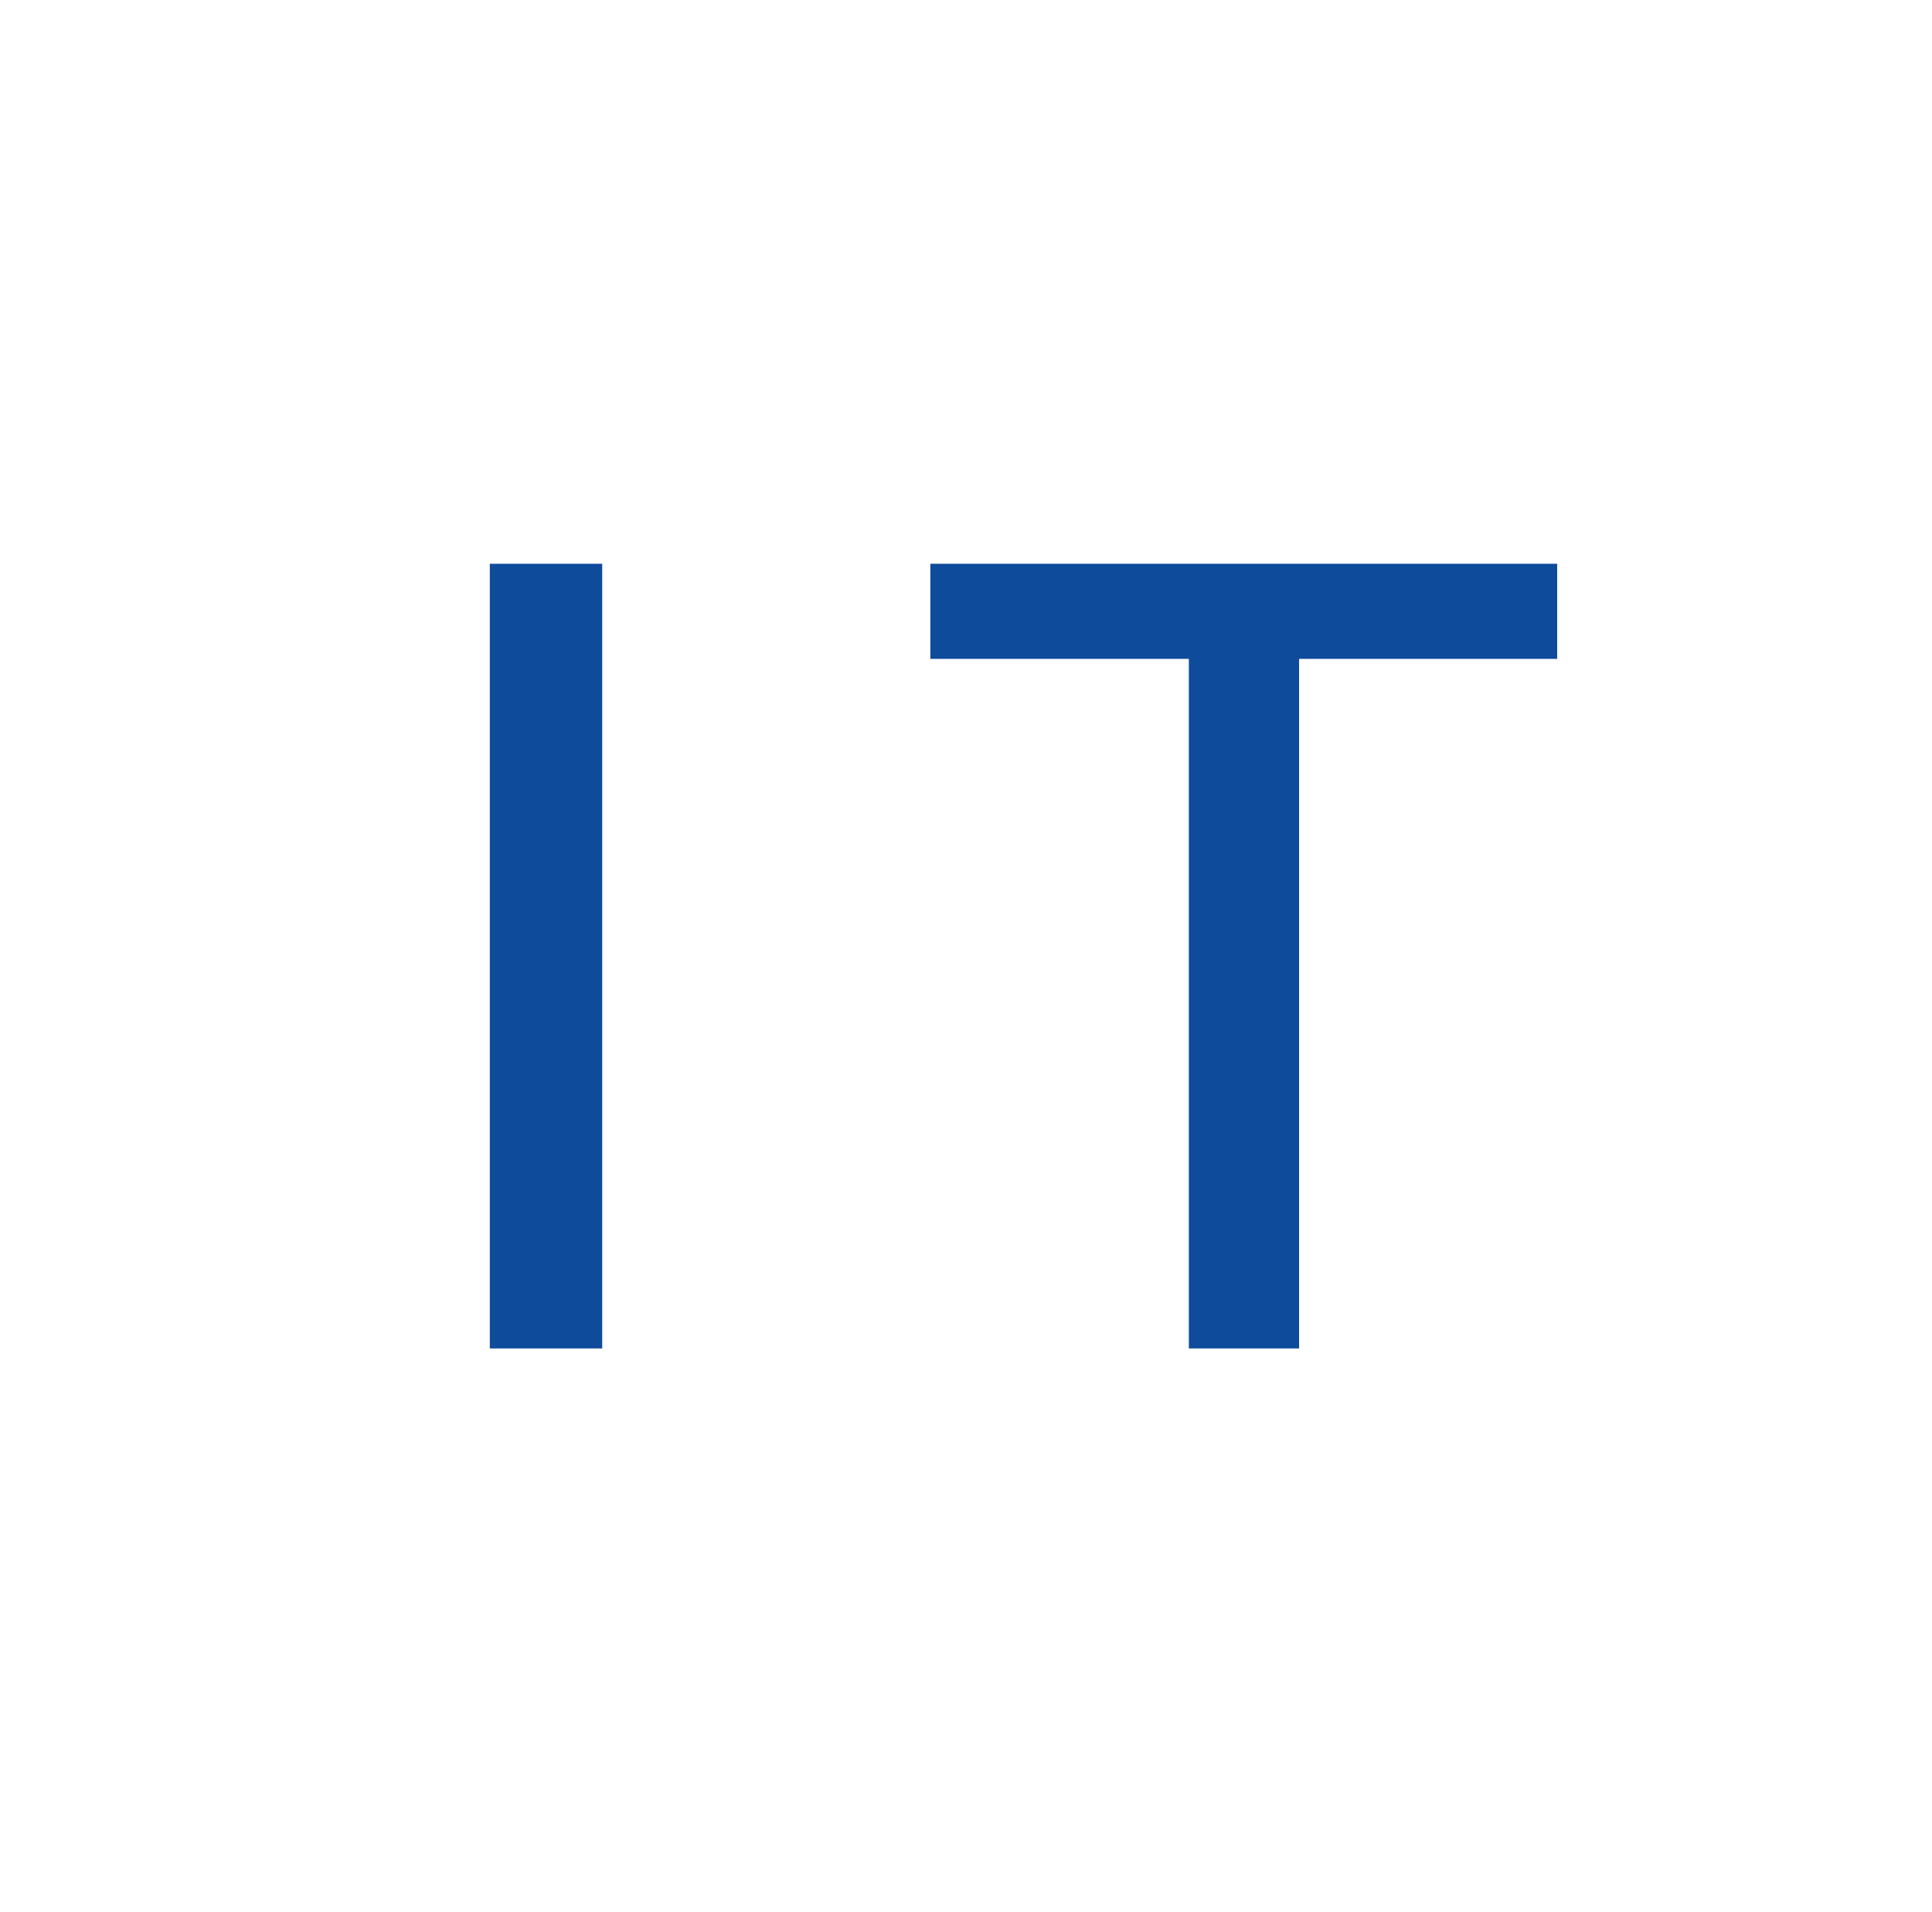 <?xml version="1.0" encoding="utf-8"?>
<!-- Generator: Adobe Illustrator 24.0.1, SVG Export Plug-In . SVG Version: 6.00 Build 0)  -->
<svg version="1.1" id="Layer_1" xmlns="http://www.w3.org/2000/svg" xmlns:xlink="http://www.w3.org/1999/xlink" x="0px" y="0px"
	 viewBox="0 0 446.9 442.3" style="enable-background:new 0 0 446.9 442.3;" xml:space="preserve">
<style type="text/css">
	.st0{fill:#0F4B9B;}
</style>
<title>Asset 2</title>
<rect x="113.3" y="130.4" class="st0" width="26" height="181.5"/>
<rect x="215.2" y="130.4" class="st0" width="145" height="22"/>
<rect x="275" y="144.1" class="st0" width="25.5" height="167.8"/>
</svg>

